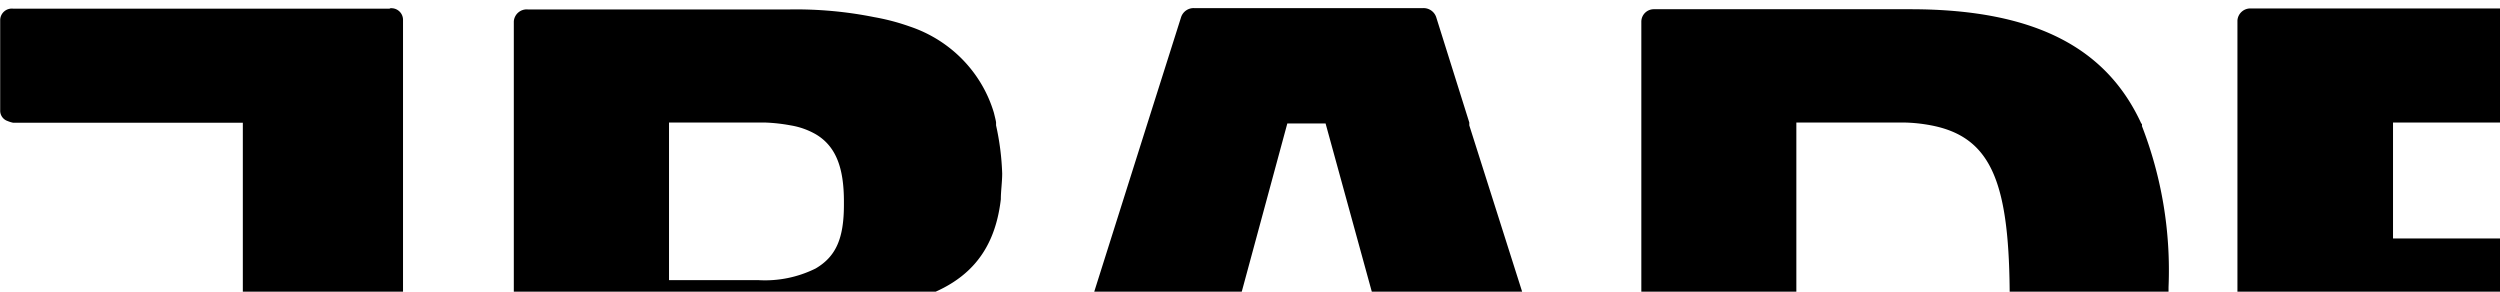 <svg xmlns="http://www.w3.org/2000/svg" width="120" height="14" viewbox="0 0 240 28">
    <path fill-rule="evenodd" d="M239.642 5.881a.694.694 0 0 1-.257 0h-11.023v21.181a.556.556 0 0 1-.625.539h-6.43a.557.557 0 0 1-.624-.539V.947a.557.557 0 0 1 .624-.54h18.078a.555.555 0 0 1 .624.54v4.44a.53.53 0 0 1-.367.494zm-23.074 0h-11.023v5.566h9.25c.019-.001.039-.004.059-.004a.557.557 0 0 1 .566.544v4.053l-.004.058a.557.557 0 0 1-.621.481h-9.25V27.02a.621.621 0 0 1-.661.574h-6.12a.62.62 0 0 1-.659-.577V.983.981a.62.62 0 0 1 .661-.574h17.802a.555.555 0 0 1 .624.54v4.44a.545.545 0 0 1-.367.494.792.792 0 0 1-.257 0zm-24.388 21.72h-6.228a.557.557 0 0 1-.624-.539V.947a.531.531 0 0 1 .588-.54h6.227a.555.555 0 0 1 .625.54v26.115a.52.52 0 0 1-.588.539zm-12.805-.007h-6.228l-.058.003a.555.555 0 0 1-.566-.544V16.616h-9.25v10.446a.529.529 0 0 1-.588.539h-6.228a.557.557 0 0 1-.624-.539V.947a.531.531 0 0 1 .588-.54h6.228a.555.555 0 0 1 .624.54v10.5h9.287V.947a.531.531 0 0 1 .588-.54h6.227V.399c.02-.003.04-.004.059-.005a.556.556 0 0 1 .566.544v26.115a.559.559 0 0 1-.625.541zm-37.89.404a36.259 36.259 0 0 1-10.104-1.368.905.905 0 0 1-.662-.901v-.189l.551-3.178c.074-.506.295-.684.662-.684.164.008.327.032.487.071a35.437 35.437 0 0 0 7.624 1.233c2.728 0 4.491-.575 4.491-2.782 0-2.458-2.351-2.603-5.336-3.106-3.647-.622-8.736-1.801-8.736-8.105-.007-.946.114-1.887.359-2.801.014-.058.032-.115.055-.171a.807.807 0 0 1 .046-.136c1.304-4.231 5.401-5.887 10.581-5.887a35.57 35.57 0 0 1 8.938 1.296c.514.144.845.433.845.9v.207l-.772 3.467v.108a.803.803 0 0 1-.202.415.616.616 0 0 1-.34.179h-.128a.218.218 0 0 1-.147 0c-1.231-.252-2.352-.494-3.445-.685a23.205 23.205 0 0 0-4.032-.395 7.623 7.623 0 0 0-2.756.395 2.446 2.446 0 0 0-.294.136l-.275.171a2.297 2.297 0 0 0-.919 2.009c0 2.341 2.434 2.494 5.456 2.962v.009c4.216.648 8.809 1.621 8.809 8.564 0 6.212-5.052 8.266-10.756 8.266zM126.733 5.881h-11.868v5.566h11.308c.376 0 .624.144.624.504v4.125a.557.557 0 0 1-.624.54h-11.308v5.845h11.877l.028-.002c.31.001.56.247.56.551v4.043l-.001.037a.55.55 0 0 1-.587.504h-18.685a.62.62 0 0 1-.66-.577V.983.981a.62.62 0 0 1 .662-.574h18.674a.556.556 0 0 1 .625.54v4.44a.513.513 0 0 1-.359.494.848.848 0 0 1-.266 0zM91.672 27.629H79.4a.6.6 0 0 1-.616-.576V1.028A.6.6 0 0 1 79.4.443h12.299c6.145 0 9.461 1.973 11.078 5.476l.037.035v.1a19.134 19.134 0 0 1 1.276 7.724c0 8.303-2.314 13.851-12.418 13.851zm1.019-21.612a7.615 7.615 0 0 0-1.313-.136h-5.153v16.913H90.9c4.464 0 5.566-1.837 5.566-8.375 0-5.547-.808-7.835-3.775-8.402zM76.607 27.584h-6.43a.858.858 0 0 1-.771-.647l-1.102-3.963H57.171l-1.112 4.088a.741.741 0 0 1-.698.577H44.182a1.035 1.035 0 0 1-.845-.361l-6.733-9.347h-4.491v9.212a.53.53 0 0 1-.588.54h-6.228a.563.563 0 0 1-.634-.54V1.028l.001-.011a.62.62 0 0 1 .669-.564h12.585a19.023 19.023 0 0 1 4.041.369c.582.103 1.153.252 1.709.45 1.957.654 3.466 2.204 4.042 4.151.018.08.101.397.101.458v.136c.17.758.268 1.53.294 2.306 0 .43-.065.846-.065 1.242-.33 2.81-1.901 4.52-5.575 5.134h-.184a.455.455 0 0 0-.487.421.455.455 0 0 0 .432.478c.661 0 1.148.784 1.148.784l5.915 7.852 5.806-18.37L56.693.822a.635.635 0 0 1 .625-.433h10.995a.64.64 0 0 1 .624.433l1.589 5.059v.136l6.669 20.992a.125.125 0 0 1 0 .107.539.539 0 0 1-.588.468zM40.508 9.727v-.054c0-1.613-.377-2.656-1.359-3.233a3.618 3.618 0 0 0-1.204-.423 8.325 8.325 0 0 0-1.24-.136h-4.592v7.565h4.28a5.455 5.455 0 0 0 2.756-.558c.982-.576 1.359-1.449 1.359-3.062v-.099zm23.12-3.8h-1.837l-3.252 12.004h8.387L63.628 5.927zM18.72 27.594h-6.43c-.017.001-.033.003-.05.003a.565.565 0 0 1-.584-.544V5.892H.633a1.387 1.387 0 0 1-.266-.082.522.522 0 0 1-.358-.487V.957A.558.558 0 0 1 .633.416h18.069l.018-.017a.557.557 0 0 1 .625.539v26.115l-.004.057a.56.56 0 0 1-.621.484z"/>
</svg>
